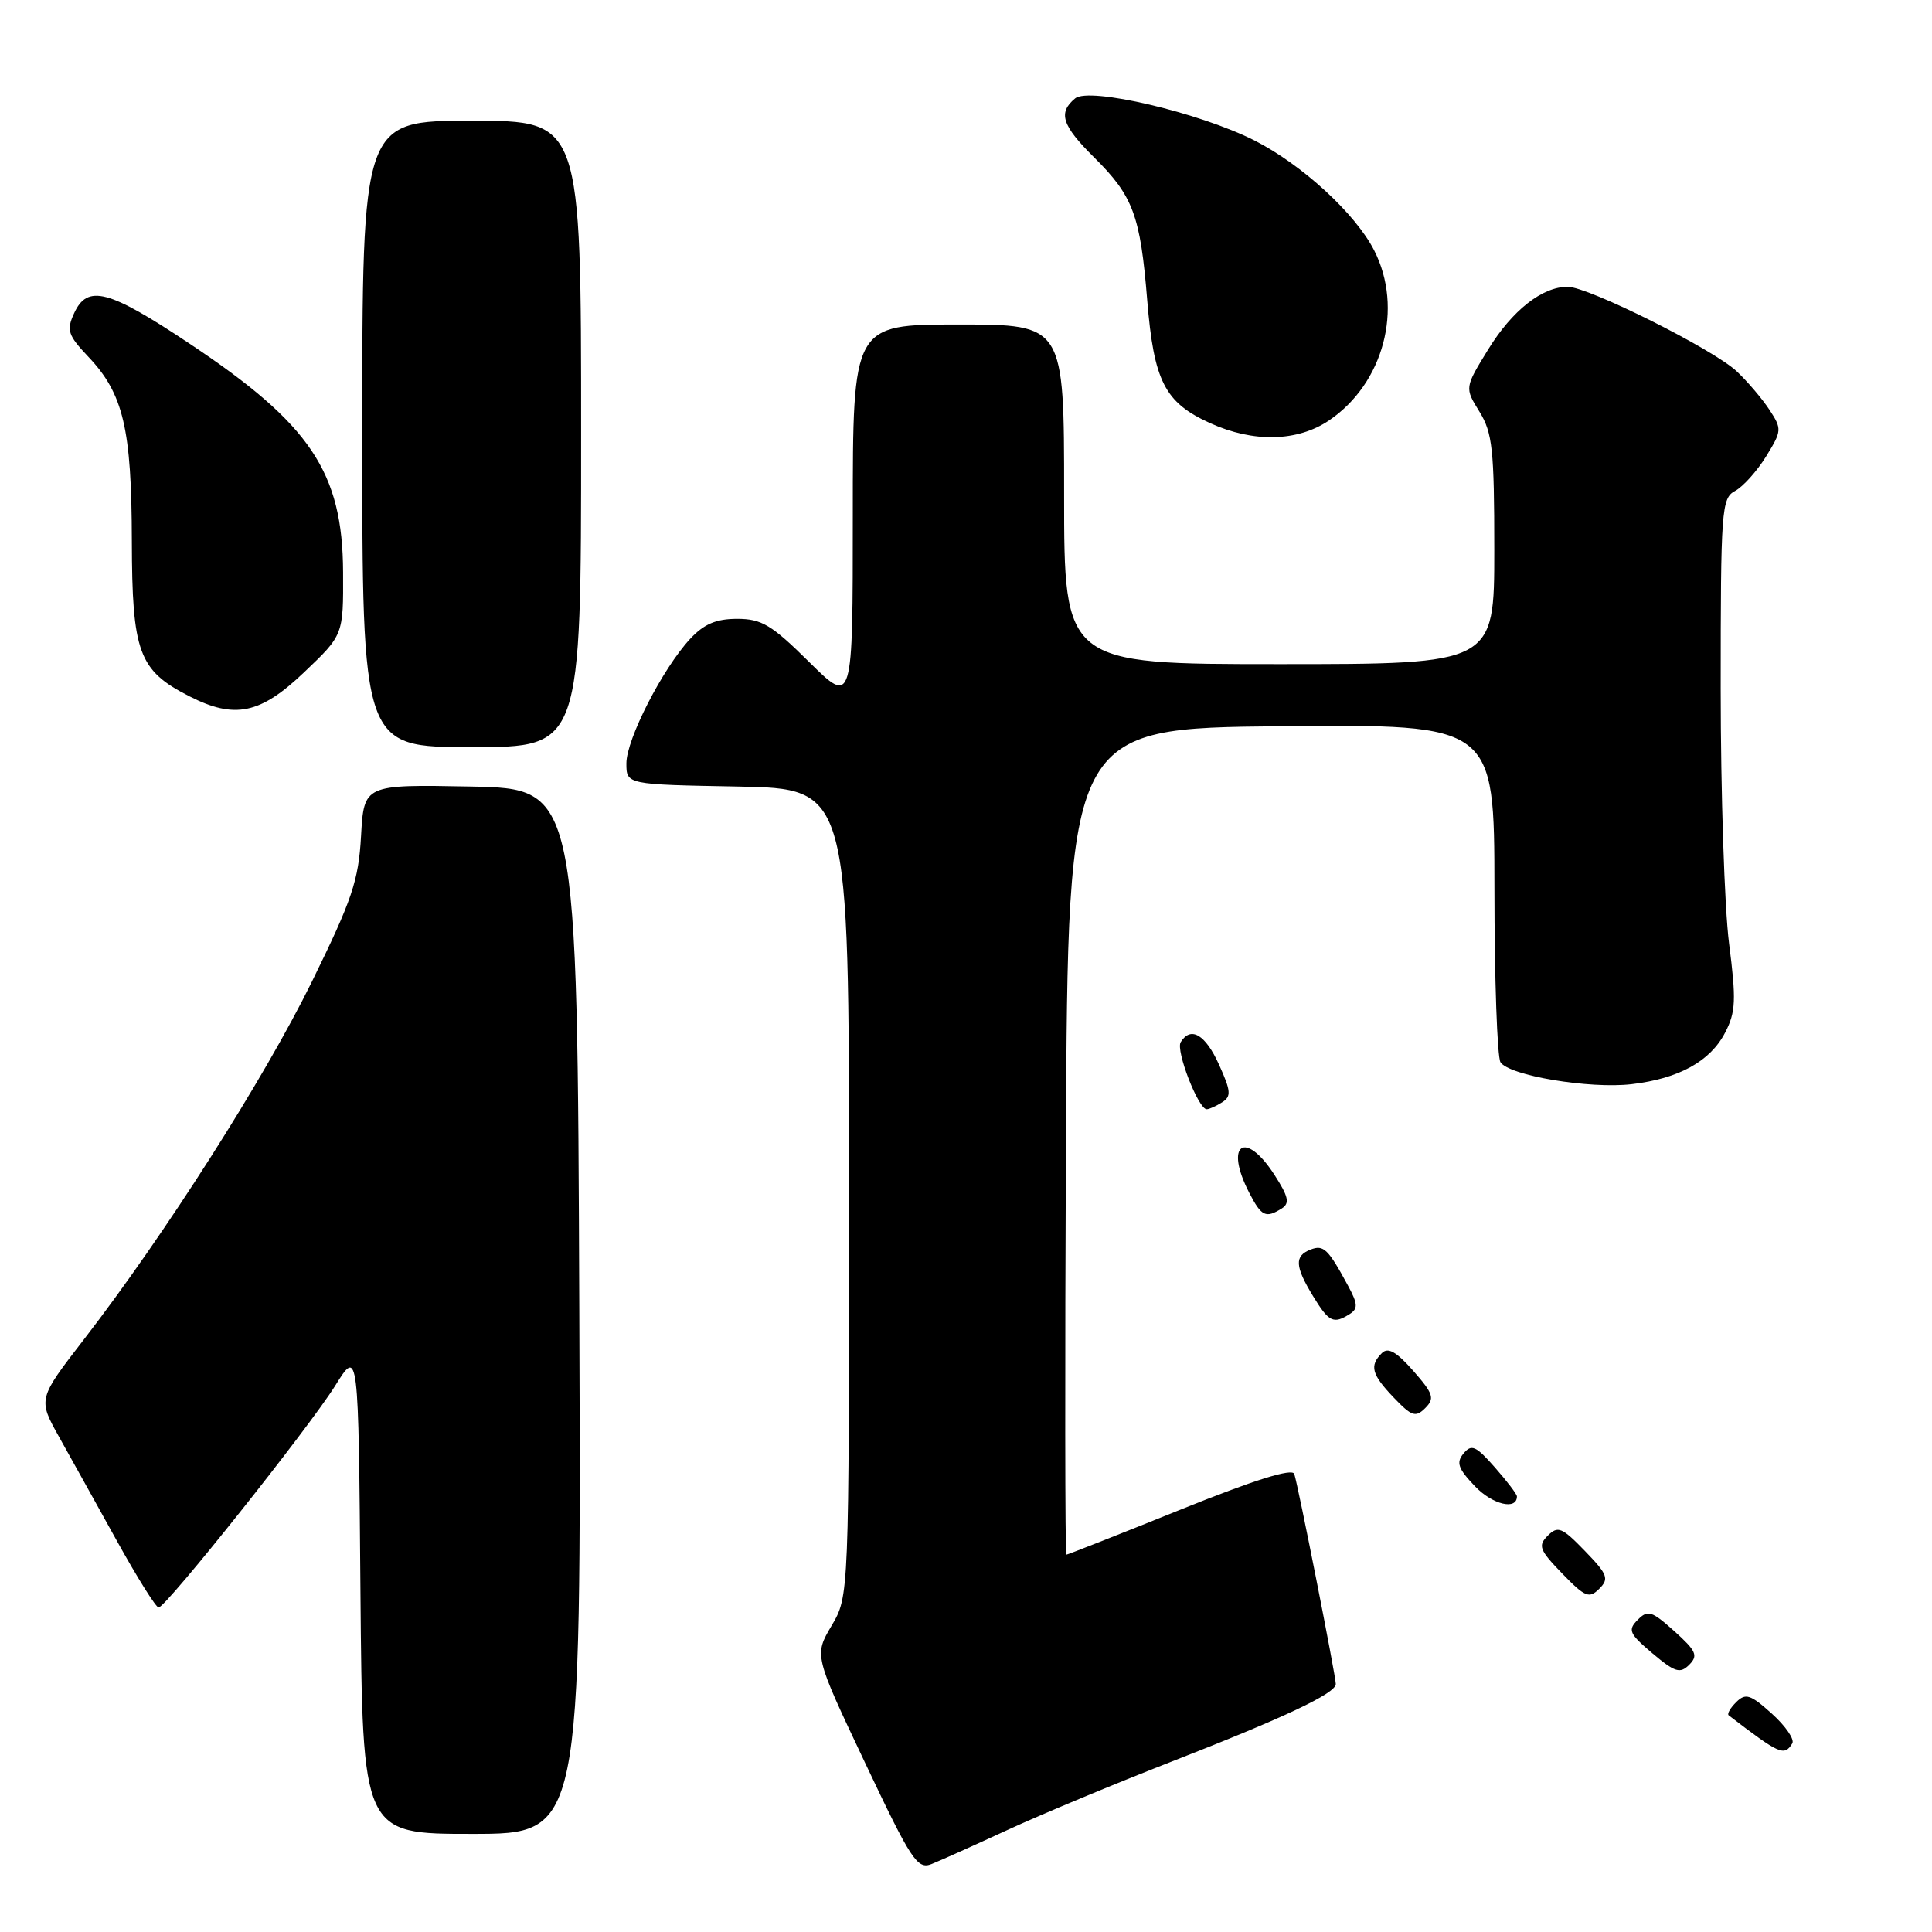 <?xml version="1.0" encoding="UTF-8" standalone="no"?>
<!DOCTYPE svg PUBLIC "-//W3C//DTD SVG 1.1//EN" "http://www.w3.org/Graphics/SVG/1.1/DTD/svg11.dtd" >
<svg xmlns="http://www.w3.org/2000/svg" xmlns:xlink="http://www.w3.org/1999/xlink" version="1.1" viewBox="0 0 256 256">
 <g >
 <path fill="currentColor"
d=" M 133.50 242.48 C 137.90 240.45 147.65 236.38 155.17 233.45 C 170.27 227.56 177.00 224.38 177.00 223.14 C 177.00 222.09 172.02 196.89 171.50 195.31 C 171.24 194.51 166.21 196.09 156.36 200.06 C 148.25 203.33 141.47 206.00 141.30 206.00 C 141.12 206.00 141.10 181.36 141.24 151.25 C 141.50 96.50 141.50 96.50 169.75 96.23 C 198.00 95.97 198.00 95.97 198.02 117.73 C 198.02 129.71 198.39 140.06 198.82 140.75 C 199.95 142.52 210.63 144.31 216.20 143.66 C 222.47 142.92 226.62 140.63 228.59 136.82 C 230.00 134.10 230.07 132.51 229.11 125.02 C 228.50 120.26 228.00 105.05 228.00 91.22 C 228.00 67.49 228.11 66.01 229.91 65.05 C 230.96 64.49 232.81 62.43 234.01 60.49 C 236.11 57.08 236.13 56.85 234.46 54.30 C 233.50 52.84 231.55 50.54 230.11 49.19 C 227.00 46.27 210.46 38.00 207.73 38.00 C 204.34 38.00 200.38 41.12 197.18 46.32 C 194.07 51.38 194.07 51.38 196.04 54.56 C 197.76 57.35 198.00 59.57 198.00 72.87 C 198.00 88.00 198.00 88.00 169.50 88.00 C 141.00 88.00 141.00 88.00 141.00 65.50 C 141.00 43.00 141.00 43.00 127.00 43.00 C 113.00 43.00 113.00 43.00 113.00 68.22 C 113.00 93.44 113.00 93.44 107.22 87.72 C 102.24 82.79 100.92 82.00 97.67 82.00 C 94.88 82.00 93.27 82.69 91.44 84.66 C 87.79 88.60 83.00 97.96 83.00 101.15 C 83.00 103.95 83.00 103.95 97.75 104.22 C 112.50 104.50 112.50 104.50 112.50 158.00 C 112.50 211.50 112.50 211.50 110.19 215.41 C 107.88 219.33 107.88 219.33 114.62 233.57 C 120.75 246.52 121.55 247.74 123.43 247.00 C 124.57 246.55 129.10 244.51 133.50 242.48 Z  M 76.76 173.75 C 76.50 104.50 76.50 104.50 62.36 104.22 C 48.23 103.95 48.23 103.95 47.84 110.77 C 47.51 116.70 46.65 119.24 41.33 130.07 C 35.00 142.95 21.88 163.54 11.15 177.44 C 5.02 185.38 5.02 185.38 7.85 190.44 C 9.41 193.22 12.86 199.44 15.53 204.25 C 18.20 209.06 20.66 213.00 21.02 213.00 C 21.98 213.00 40.93 189.20 44.43 183.59 C 47.50 178.67 47.50 178.67 47.76 210.84 C 48.03 243.00 48.03 243.00 62.52 243.00 C 77.01 243.00 77.01 243.00 76.76 173.75 Z  M 237.48 231.02 C 237.82 230.49 236.61 228.72 234.79 227.08 C 231.95 224.52 231.30 224.31 230.06 225.54 C 229.27 226.32 228.82 227.10 229.06 227.29 C 235.82 232.47 236.42 232.74 237.48 231.02 Z  M 221.87 216.15 C 218.86 213.45 218.34 213.28 217.00 214.64 C 215.66 215.99 215.88 216.47 218.96 219.08 C 221.94 221.59 222.62 221.80 223.83 220.59 C 225.04 219.38 224.77 218.76 221.87 216.15 Z  M 210.00 205.50 C 206.97 202.37 206.42 202.15 205.09 203.48 C 203.76 204.81 203.97 205.37 207.00 208.50 C 210.03 211.63 210.58 211.85 211.91 210.52 C 213.24 209.19 213.03 208.63 210.00 205.50 Z  M 201.00 198.28 C 201.00 197.99 199.69 196.27 198.08 194.44 C 195.57 191.58 194.98 191.32 193.93 192.59 C 192.92 193.80 193.20 194.60 195.46 196.96 C 197.78 199.38 201.00 200.14 201.00 198.28 Z  M 187.27 181.65 C 185.03 179.11 183.92 178.48 183.11 179.29 C 181.43 180.97 181.74 182.12 184.70 185.21 C 187.06 187.68 187.58 187.85 188.86 186.57 C 190.13 185.30 189.93 184.68 187.27 181.65 Z  M 178.84 174.12 C 179.96 173.41 179.92 172.77 178.63 170.38 C 175.98 165.48 175.39 164.91 173.67 165.57 C 171.50 166.41 171.57 167.78 173.99 171.75 C 176.09 175.19 176.69 175.48 178.84 174.12 Z  M 169.85 160.12 C 170.93 159.43 170.73 158.55 168.85 155.64 C 164.95 149.63 162.20 151.62 165.53 158.05 C 167.15 161.19 167.72 161.46 169.85 160.12 Z  M 161.94 146.06 C 163.17 145.28 163.11 144.57 161.53 141.08 C 159.73 137.08 157.78 135.93 156.45 138.09 C 155.76 139.19 158.80 147.01 159.90 146.98 C 160.23 146.98 161.15 146.56 161.94 146.06 Z  M 77.00 57.50 C 77.00 16.00 77.00 16.00 62.50 16.00 C 48.00 16.00 48.00 16.00 48.00 57.50 C 48.00 99.00 48.00 99.00 62.50 99.00 C 77.00 99.00 77.00 99.00 77.00 57.50 Z  M 40.32 89.06 C 45.50 84.13 45.50 84.13 45.46 75.81 C 45.40 62.54 41.13 56.19 25.08 45.51 C 14.36 38.37 11.58 37.64 9.81 41.53 C 8.79 43.76 9.00 44.42 11.71 47.28 C 16.35 52.17 17.44 56.81 17.47 71.67 C 17.50 86.46 18.38 88.84 25.07 92.25 C 31.11 95.33 34.50 94.62 40.32 89.06 Z  M 176.09 55.72 C 183.34 50.83 186.00 40.84 182.08 33.17 C 179.61 28.31 172.51 21.80 166.22 18.61 C 158.93 14.92 144.32 11.49 142.46 13.04 C 140.16 14.94 140.71 16.63 144.99 20.87 C 150.15 25.98 151.10 28.54 152.01 39.75 C 152.89 50.52 154.33 53.34 160.33 56.06 C 166.07 58.67 171.90 58.54 176.09 55.72 Z "/>
</g>
</svg>
